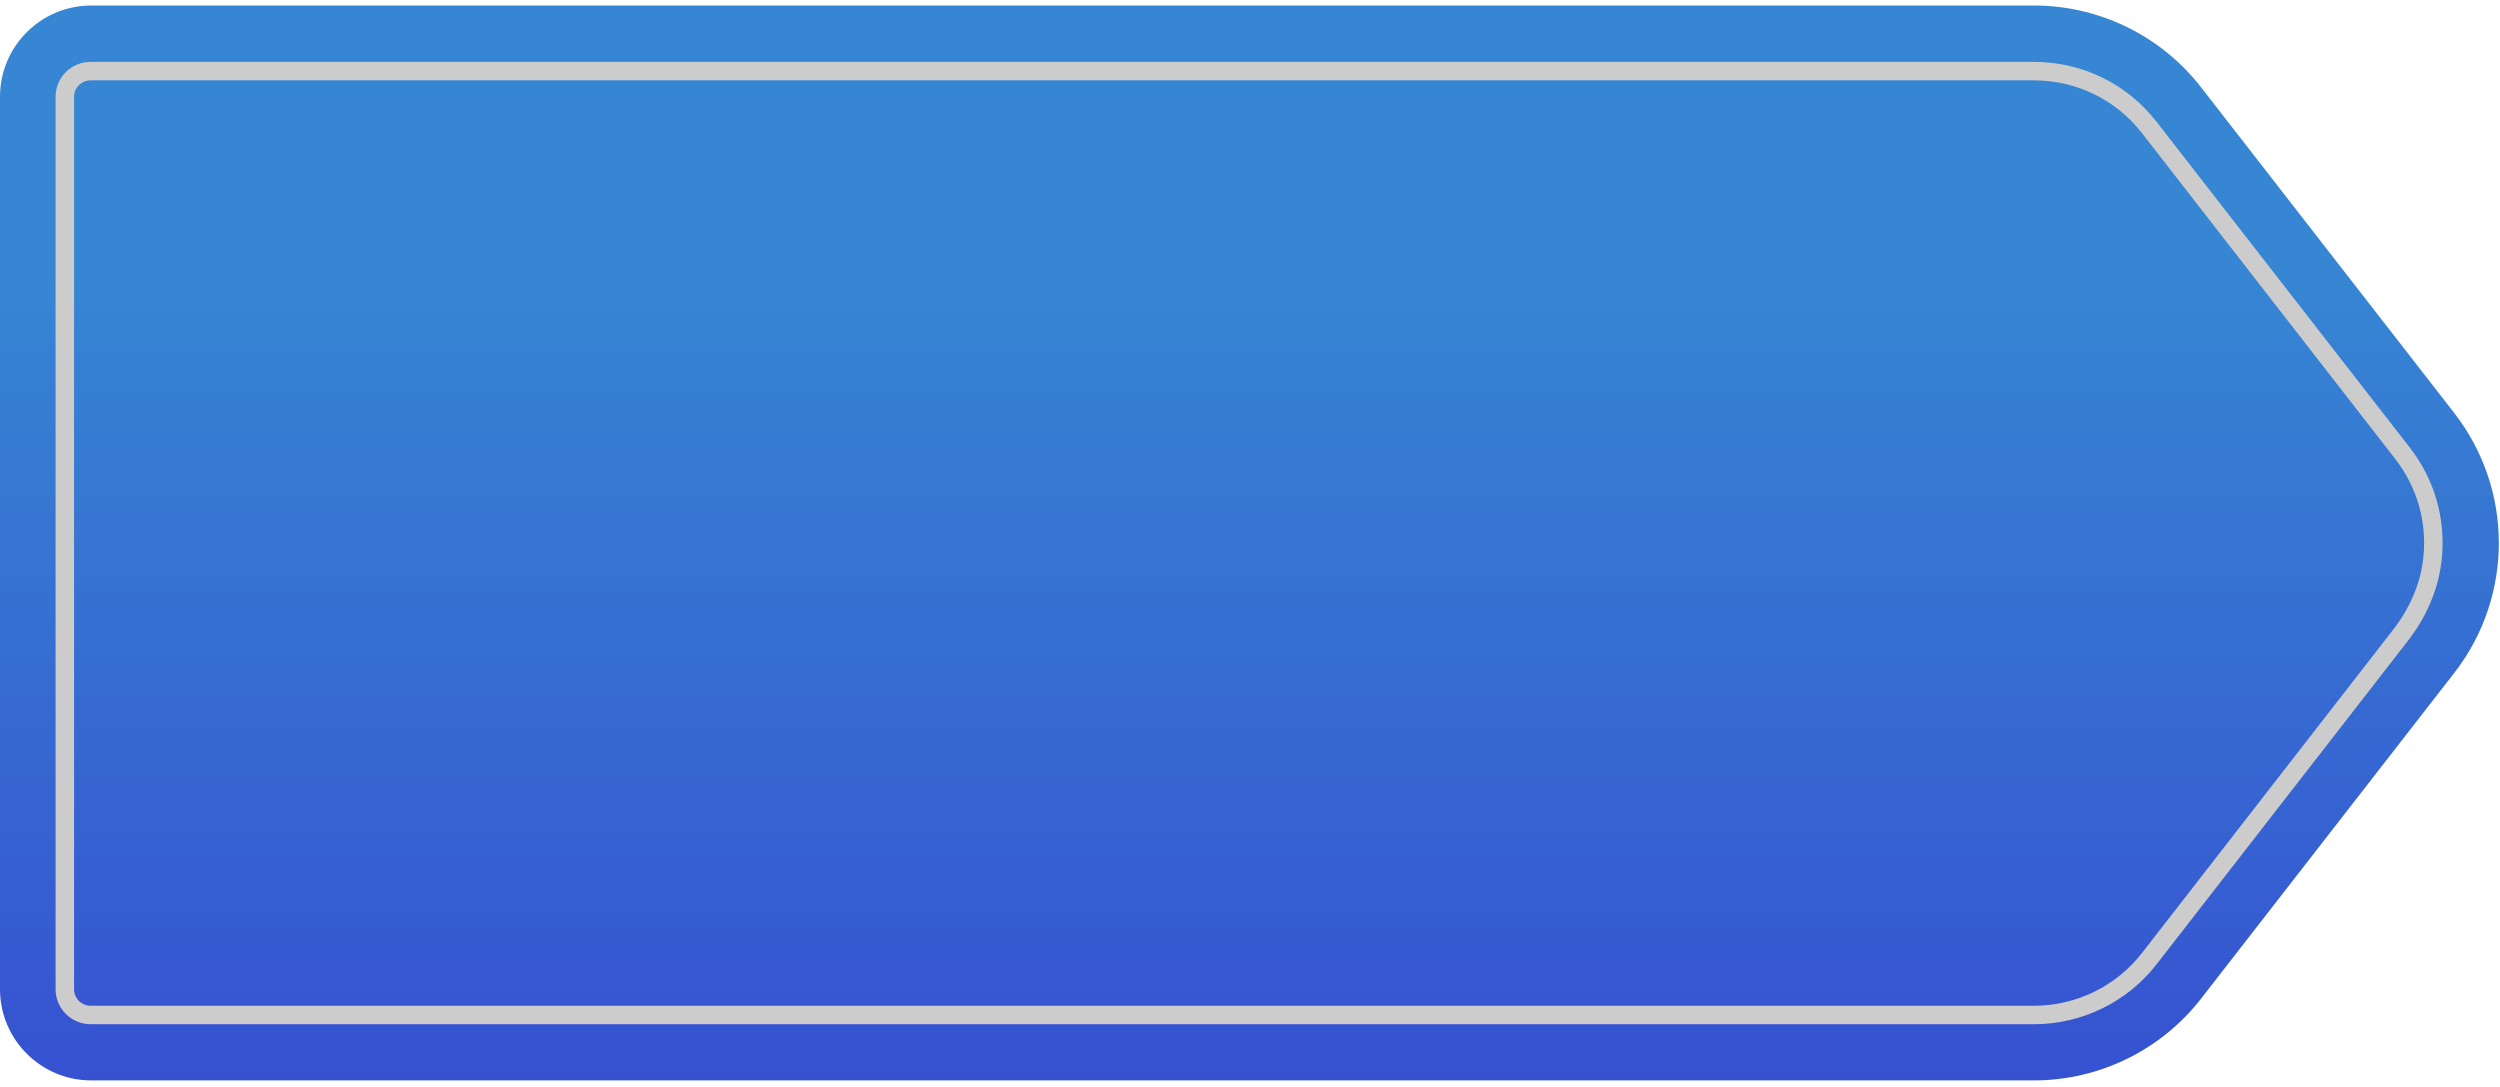 <svg width="345" height="150" viewBox="0 0 345 150" fill="none" xmlns="http://www.w3.org/2000/svg">
<path d="M280.681 149.097L12.596 149.097C5.639 149.097 3.04108e-07 143.459 0 136.501L-5.38283e-06 13.357C-5.68694e-06 6.399 5.639 0.761 12.596 0.761L280.681 0.761C289.698 0.761 298.225 4.93 303.751 12.05L338.688 56.996C346.888 67.545 346.888 82.313 338.688 92.862L303.751 137.807C298.213 144.928 289.698 149.097 280.681 149.097Z" fill="url(#paint0_linear_16009_484)"/>
<path d="M335.699 76.913L336.6 76.011L334.68 74.094L334.43 76.796L335.699 76.913ZM331.266 87.675L330.26 86.892L330.259 86.893L331.266 87.675ZM296.618 132.269L295.611 131.487L295.611 131.488L296.618 132.269ZM280.682 140.068L280.682 138.793L280.682 140.068ZM12.5 140.068L12.5 141.343L12.5 140.068ZM296.618 17.614L295.611 18.396L295.611 18.396L296.618 17.614ZM331.555 62.559L332.562 61.778L332.562 61.777L331.555 62.559ZM335.712 76.926L334.811 77.828C335.161 78.177 335.68 78.293 336.145 78.125C336.61 77.957 336.935 77.536 336.981 77.044L335.712 76.926ZM334.43 76.796C334.091 80.449 332.557 83.94 330.26 86.892L332.272 88.459C334.823 85.182 336.579 81.239 336.969 77.031L334.43 76.796ZM330.259 86.893L295.611 131.487L297.625 133.052L332.273 88.458L330.259 86.893ZM295.611 131.488C292.035 136.098 286.518 138.793 280.682 138.793L280.682 141.343C287.303 141.343 293.566 138.286 297.626 133.051L295.611 131.488ZM280.682 138.793L12.5 138.793L12.5 141.343L280.682 141.343L280.682 138.793ZM12.5 138.793C11.245 138.793 10.221 137.769 10.221 136.514L7.671 136.514C7.671 139.177 9.837 141.343 12.5 141.343L12.5 138.793ZM10.221 136.514L10.221 13.369L7.671 13.369L7.671 136.514L10.221 136.514ZM10.221 13.369C10.221 12.105 11.242 11.09 12.5 11.09L12.5 8.54C9.84 8.54 7.671 10.69 7.671 13.369L10.221 13.369ZM12.5 11.09L280.682 11.09L280.682 8.54L12.5 8.54L12.5 11.09ZM280.682 11.09C286.567 11.09 291.998 13.746 295.611 18.396L297.625 16.831C293.528 11.56 287.354 8.54 280.682 8.54L280.682 11.09ZM295.611 18.396L330.548 63.342L332.562 61.777L297.625 16.831L295.611 18.396ZM330.548 63.341C333.525 67.177 334.902 71.879 334.442 76.807L336.981 77.044C337.501 71.474 335.939 66.129 332.562 61.778L330.548 63.341ZM336.613 76.023L336.6 76.011L334.799 77.816L334.811 77.828L336.613 76.023Z" fill="#CCCCCC"/>
<defs>
<linearGradient id="paint0_linear_16009_484" x1="266.968" y1="152.802" x2="266.968" y2="-2.943" gradientUnits="userSpaceOnUse">
<stop stop-color="#3650D1"/>
<stop offset="0.74" stop-color="#3686D3"/>
</linearGradient>
</defs>
</svg>
